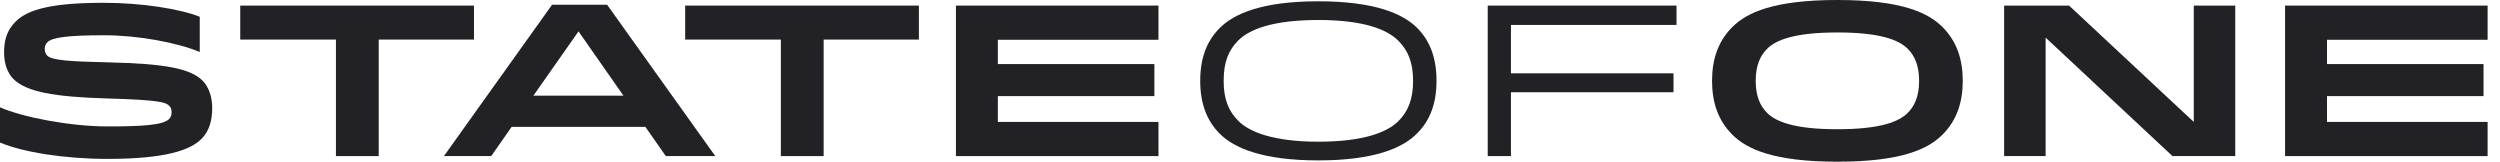 <svg width="201" height="13" viewBox="0 0 201 13" fill="none" xmlns="http://www.w3.org/2000/svg">
<path d="M0.328 4.235C0.328 5.117 0.605 5.878 1.072 6.344C2.092 7.364 4.27 7.797 8.695 7.918C12.862 8.039 13.329 8.229 13.605 8.505C13.743 8.644 13.795 8.799 13.795 9.024C13.795 9.214 13.761 9.404 13.588 9.577C13.086 10.079 11.254 10.165 8.644 10.165C5.653 10.165 1.781 9.422 0 8.626V11.461C1.85 12.239 5.186 12.775 8.644 12.775C13.329 12.775 15.299 12.066 16.198 11.168C16.872 10.493 17.062 9.594 17.062 8.661C17.062 7.797 16.786 6.984 16.285 6.483C15.316 5.515 13.311 5.117 8.678 5.013C5.532 4.944 4.166 4.84 3.803 4.477C3.665 4.339 3.596 4.166 3.596 3.924C3.596 3.699 3.682 3.527 3.82 3.388C4.201 3.008 5.463 2.835 8.384 2.835C11.029 2.835 14.227 3.406 16.06 4.184V1.348C14.452 0.709 11.392 0.225 8.35 0.225C4.27 0.225 2.265 0.726 1.262 1.729C0.501 2.489 0.328 3.319 0.328 4.235Z" fill="#222126"/>
<path d="M38.107 0.449H19.316V3.181H27.009V12.55H30.449V3.181H38.107V0.449Z" fill="#222126"/>
<path d="M35.691 12.55H39.494L41.136 10.2H51.889L53.531 12.55H57.508L48.812 0.38H44.386L35.691 12.55ZM46.513 2.524L50.126 7.693H42.883L46.513 2.524Z" fill="#222126"/>
<path d="M73.879 0.449H55.088V3.181H62.781V12.55H66.221V3.181H73.879V0.449Z" fill="#222126"/>
<path d="M80.227 5.152V3.198H93.141V0.449H76.856V12.55H93.141V9.802H80.227V7.727H92.812V5.152H80.227Z" fill="#222126"/>
<path d="M105.988 0.104C101.494 0.104 99.229 1.089 98.071 2.247C96.999 3.319 96.498 4.702 96.498 6.5C96.498 8.281 96.999 9.681 98.071 10.753C99.212 11.894 101.494 12.896 105.988 12.896C110.5 12.896 112.782 11.894 113.923 10.735C114.995 9.681 115.496 8.281 115.496 6.5C115.496 4.702 114.995 3.302 113.941 2.247C112.782 1.089 110.5 0.104 105.988 0.104ZM105.988 1.608C109.601 1.608 111.503 2.351 112.419 3.267C113.18 4.028 113.612 4.979 113.612 6.5C113.612 8.021 113.18 8.989 112.437 9.733C111.52 10.649 109.601 11.392 105.988 11.392C102.393 11.392 100.457 10.614 99.575 9.733C98.797 8.955 98.382 8.021 98.382 6.5C98.382 4.979 98.78 4.028 99.558 3.25C100.474 2.334 102.393 1.608 105.988 1.608Z" fill="#222126"/>
<path d="M121.48 5.895V2.005H134.792V0.449H119.613V12.55H121.48V7.416H134.55V5.895H121.48Z" fill="#222126"/>
<path d="M137.649 6.5C137.649 8.229 138.133 9.681 139.274 10.822C140.45 11.997 142.611 13 147.728 13C152.845 13 155.006 11.997 156.181 10.822C157.322 9.681 157.806 8.229 157.806 6.5C157.806 4.771 157.322 3.319 156.181 2.178C155.006 1.003 152.845 0 147.728 0C142.611 0 140.45 1.003 139.274 2.178C138.133 3.319 137.649 4.771 137.649 6.5ZM154.297 6.5C154.297 7.797 153.899 8.557 153.381 9.076C152.672 9.785 151.185 10.39 147.728 10.39C144.27 10.39 142.784 9.785 142.075 9.076C141.556 8.557 141.159 7.797 141.159 6.5C141.159 5.203 141.556 4.443 142.075 3.924C142.784 3.215 144.27 2.61 147.728 2.61C151.185 2.61 152.672 3.215 153.381 3.924C153.899 4.443 154.297 5.203 154.297 6.5Z" fill="#222126"/>
<path d="M166.352 0.449H161.132V12.55H164.468V3.025L174.668 12.55H179.715V0.449H176.379V9.802L166.352 0.449Z" fill="#222126"/>
<path d="M187.091 5.152V3.198H200.004V0.449H183.72V12.55H200.004V9.802H187.091V7.727H199.676V5.152H187.091Z" fill="#222126"/>
</svg>
